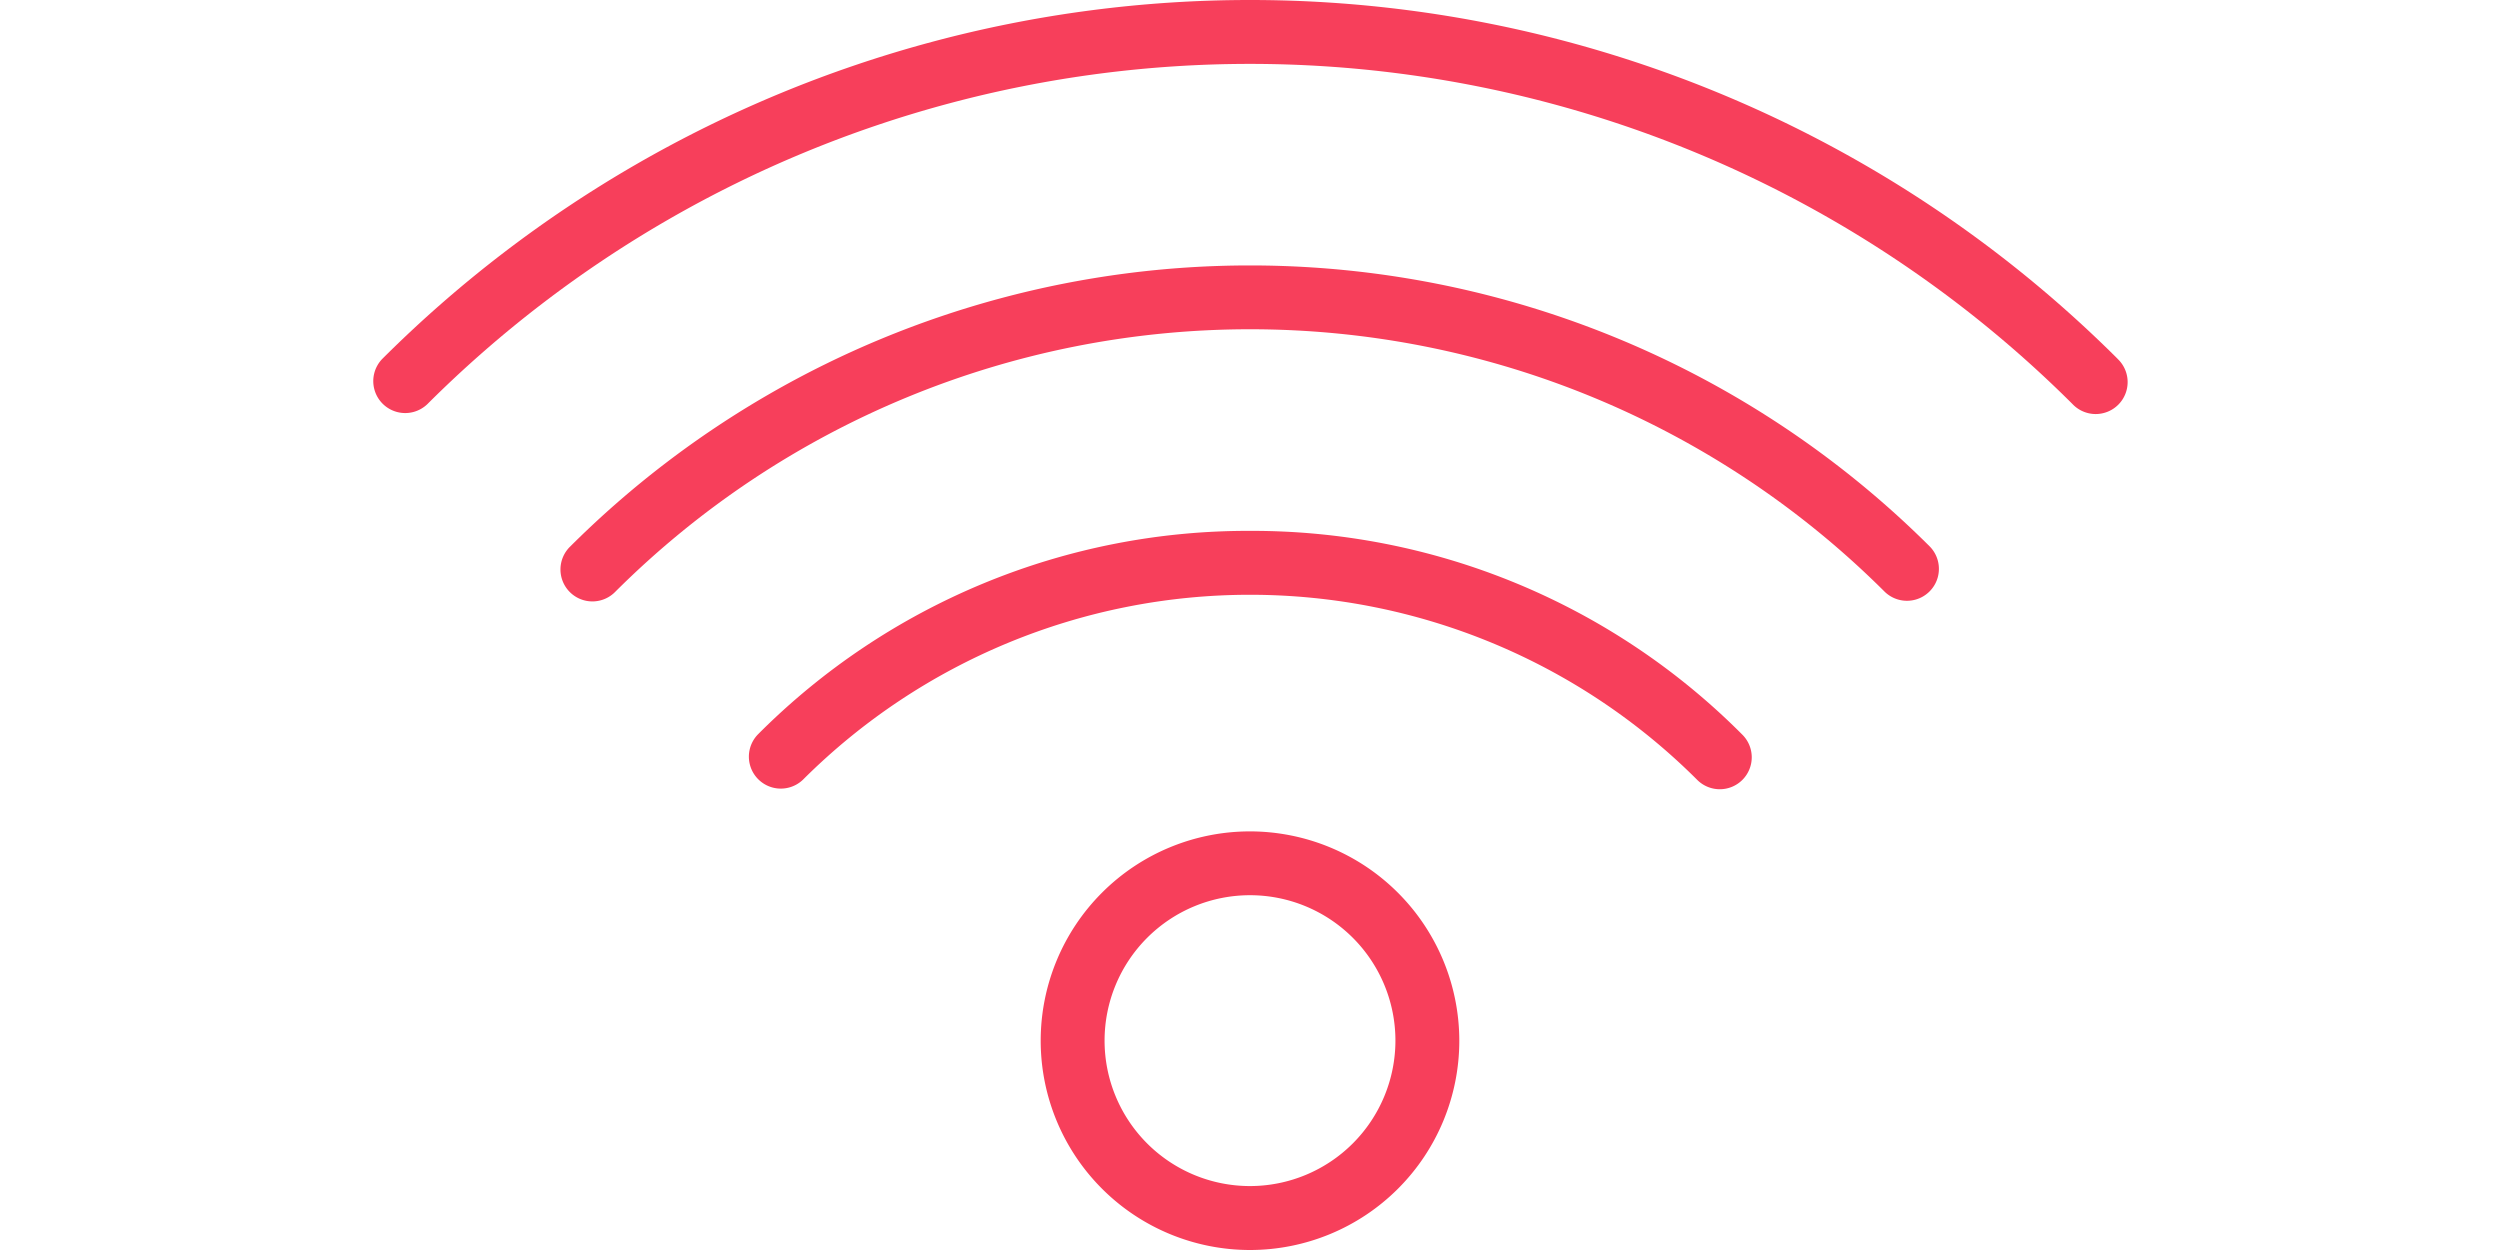 <svg xmlns="http://www.w3.org/2000/svg" width="32" height="16" viewBox="0 0 60.078 42.814"><defs><style>.a{fill:#F73F5B;}</style></defs><g transform="translate(0 -7.89)"><path class="a" d="M59.757,20.181a42.074,42.074,0,0,0-59.437,0,1.094,1.094,0,0,0,1.547,1.547,39.886,39.886,0,0,1,56.342,0,1.094,1.094,0,1,0,1.547-1.546Z" transform="translate(0 0)"/><path class="a" d="M6.2,25.829a1.094,1.094,0,1,0,1.547,1.547,30.778,30.778,0,0,1,43.478,0,1.094,1.094,0,0,0,1.547-1.547A32.97,32.97,0,0,0,6.2,25.829Z" transform="translate(0.553 0.782)"/><path class="a" d="M28.932,24.508a23.677,23.677,0,0,0-16.854,6.971,1.094,1.094,0,0,0,1.547,1.547,21.674,21.674,0,0,1,30.614,0,1.094,1.094,0,1,0,1.547-1.547A23.676,23.676,0,0,0,28.932,24.508Z" transform="translate(1.107 1.565)"/><path class="a" d="M28.071,33.916a7.169,7.169,0,1,0,7.169,7.169A7.176,7.176,0,0,0,28.071,33.916Zm0,12.148a4.981,4.981,0,1,1,4.981-4.981A4.985,4.985,0,0,1,28.071,46.064Z" transform="translate(1.968 2.45)"/></g></svg>






